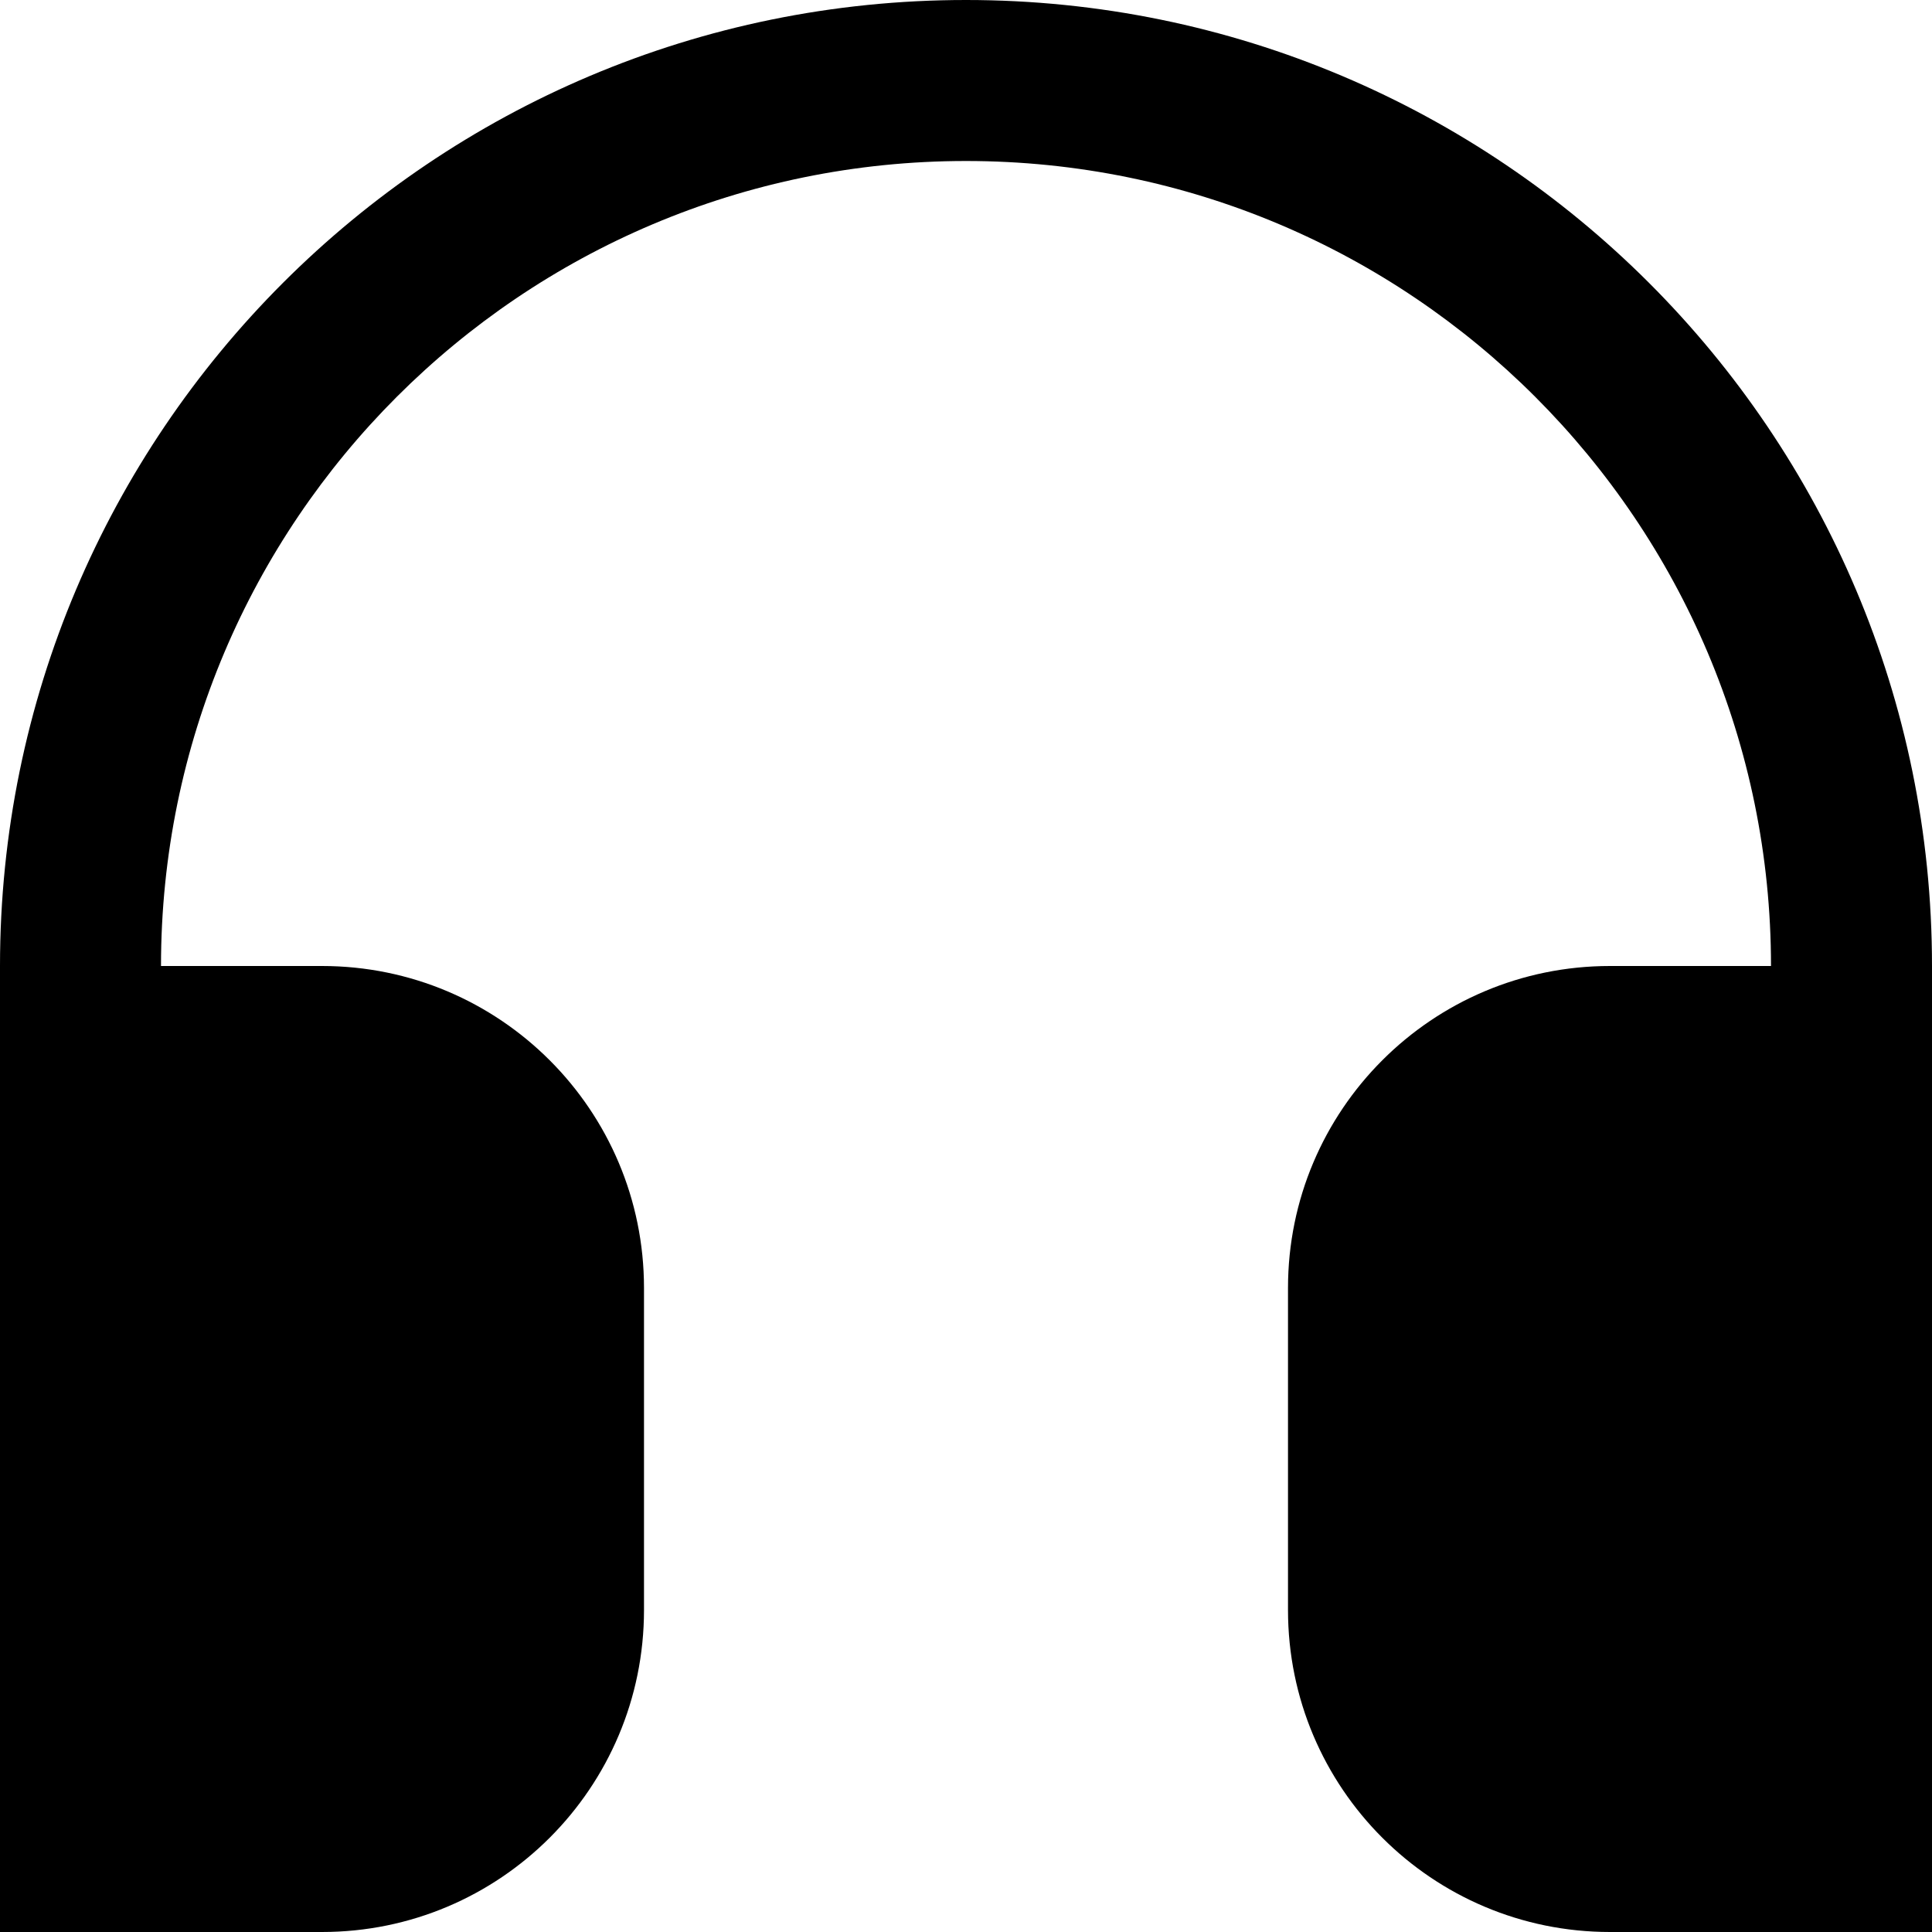 <svg width="12" height="12" viewBox="0 0 12 12" xmlns="http://www.w3.org/2000/svg" >
<path d="M11 6C11 3.239 8.761 1 6 1C3.239 1 1 3.239 1 6H2C3.105 6 4 6.895 4 8V10C4 11.105 3.105 12 2 12H0V6C0 2.686 2.686 0 6 0C9.314 0 12 2.686 12 6V12H10C8.895 12 8 11.105 8 10V8C8 6.895 8.895 6 10 6L11 6Z" />
</svg>
